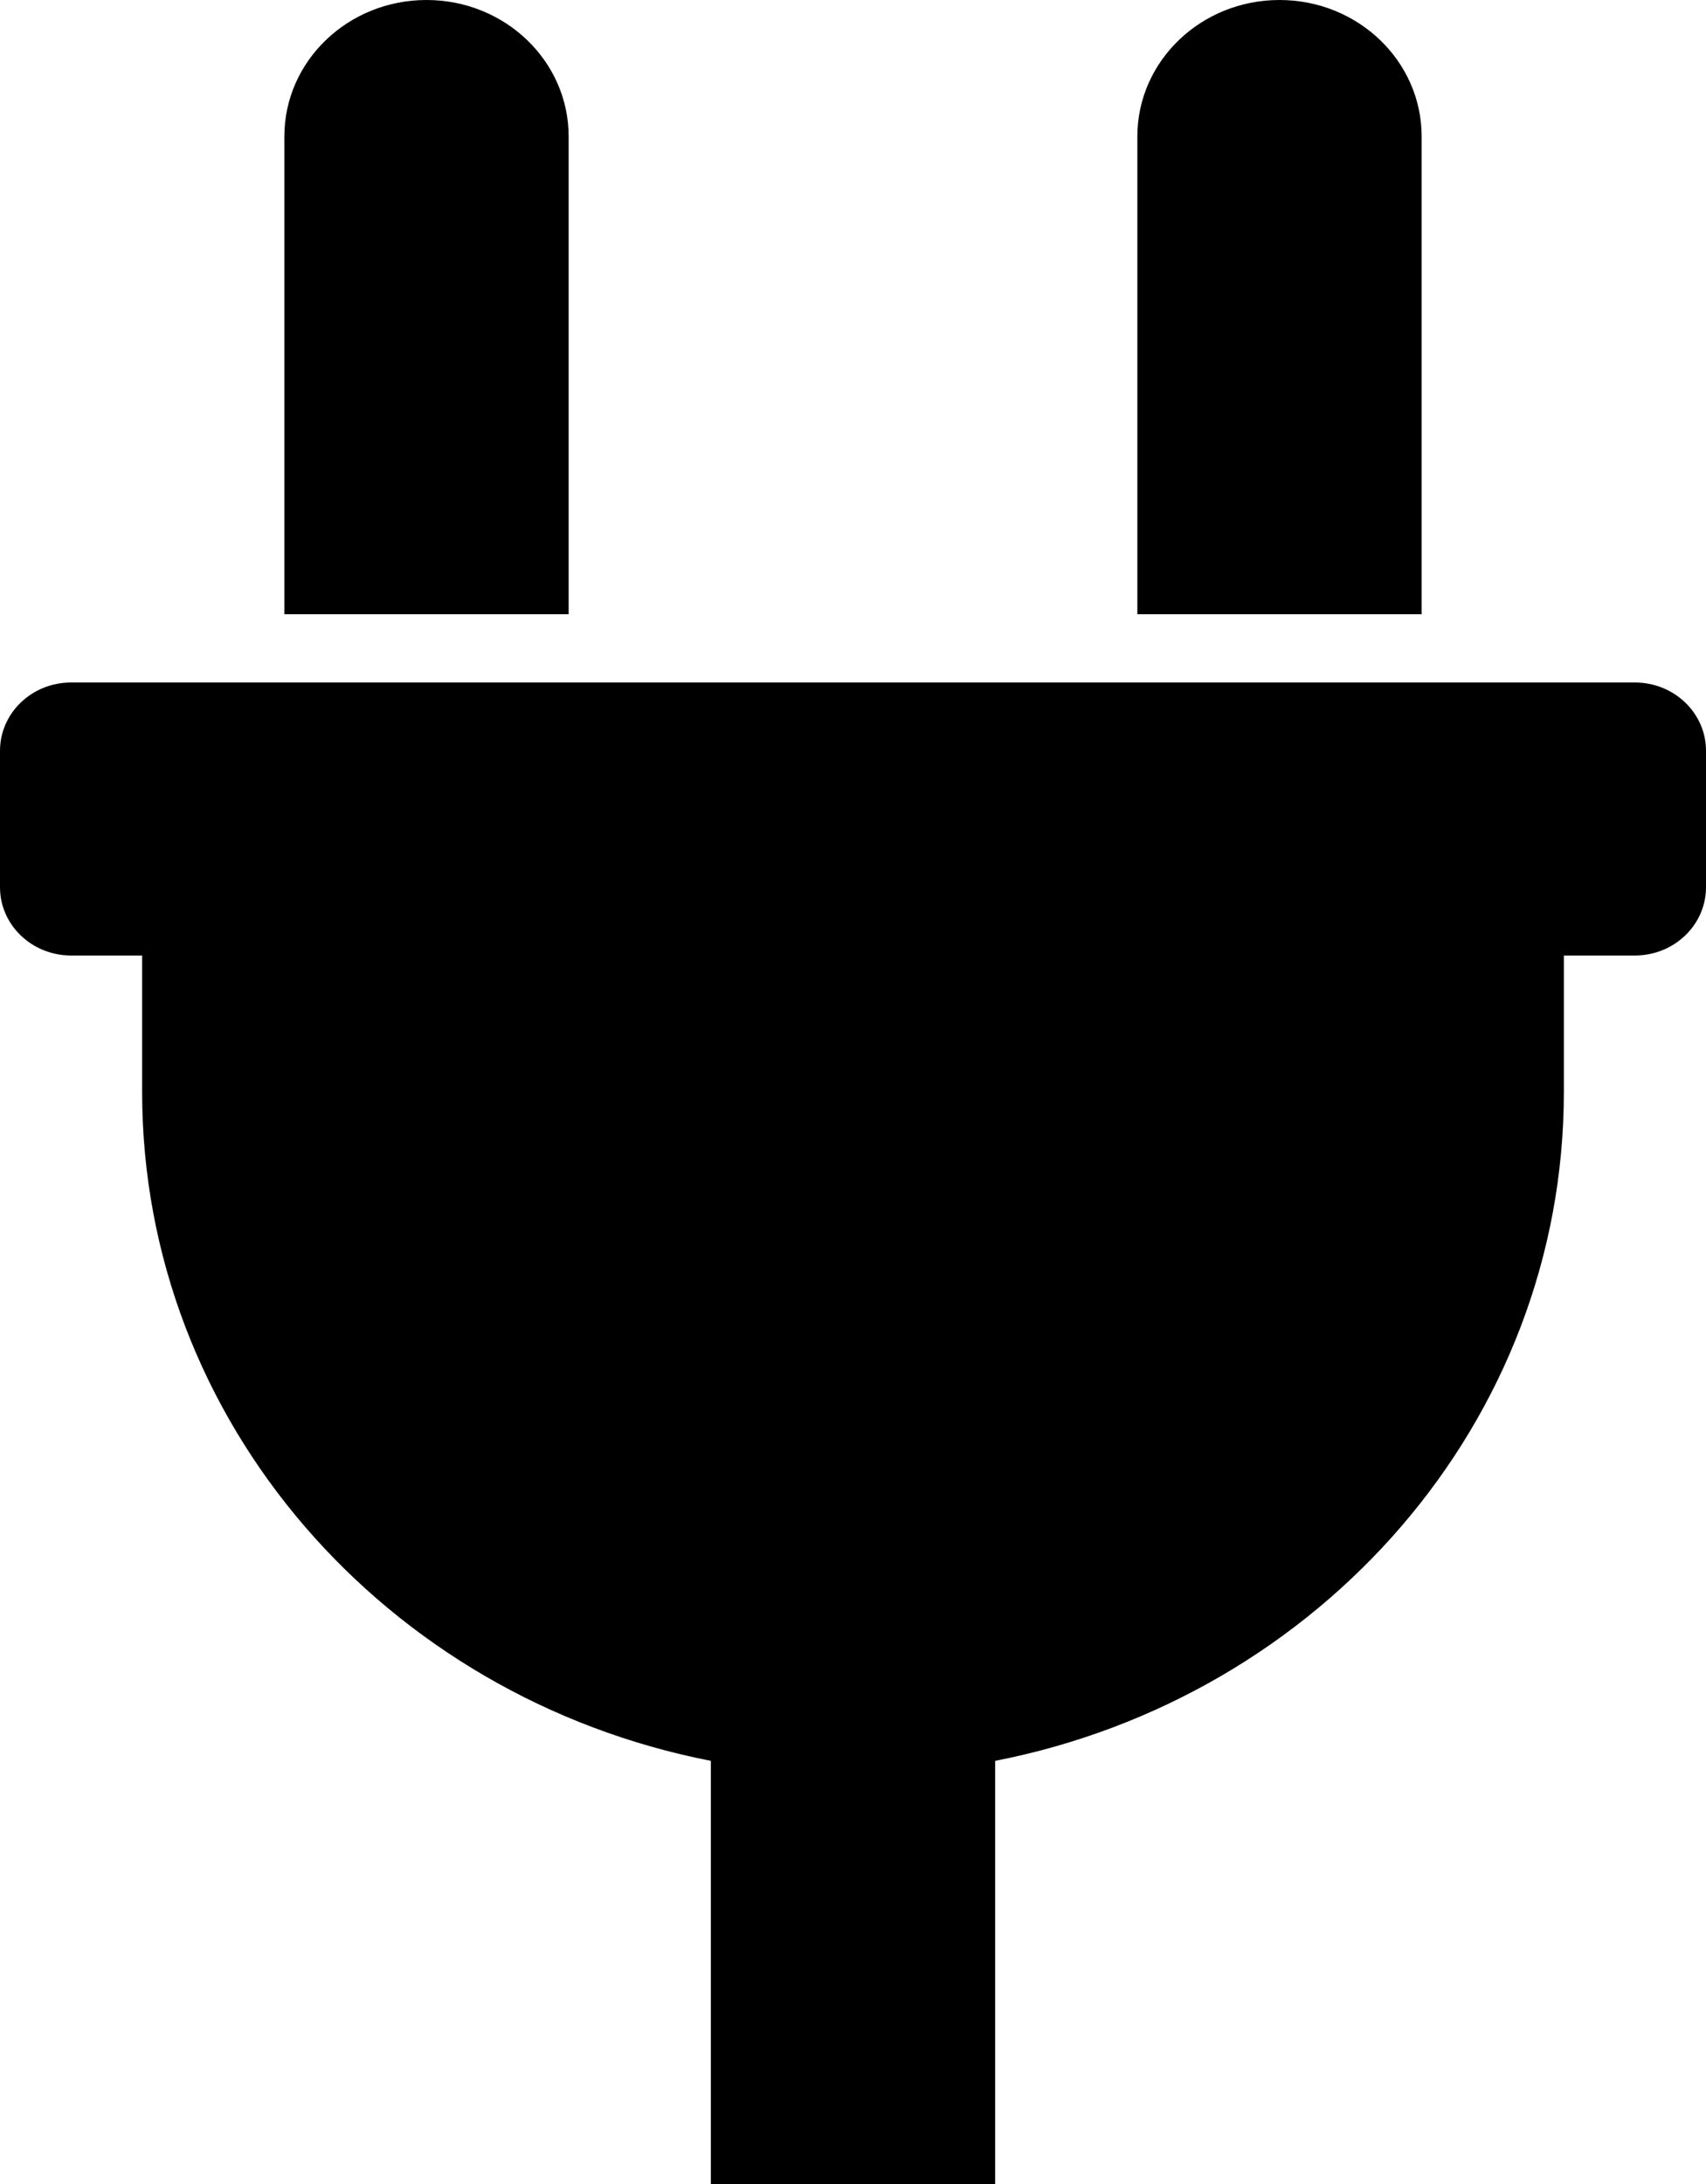 <?xml version="1.0" encoding="UTF-8"?>
<svg width="25px" height="32px" viewBox="0 0 25 32" version="1.1" xmlns="http://www.w3.org/2000/svg" xmlns:xlink="http://www.w3.org/1999/xlink">
    <!-- Generator: Sketch 60.1 (88133) - https://sketch.com -->
    <title>plug copy</title>
    <desc>Created with Sketch.</desc>
    <g id="Page-1" stroke="none" stroke-width="1">
        <g transform="translate(-915, -532)">
            <g id="plug-copy" transform="translate(915, 532)">
                <path d="M16.667,9 L16.667,2 C16.667,0.895 17.599,0 18.75,0 C19.901,0 20.833,0.895 20.833,2 L20.833,9 L16.667,9 Z M23.958,10 L1.042,10 C0.466,10 0,10.448 0,11 L0,13 C0,13.552 0.466,14 1.042,14 L2.083,14 L2.083,16 C2.083,20.838 5.662,24.873 10.417,25.8 L10.417,32 L14.583,32 L14.583,25.8 C19.338,24.873 22.917,20.838 22.917,16 L22.917,14 L23.958,14 C24.534,14 25,13.552 25,13 L25,11 C25,10.448 24.534,10 23.958,10 Z M8.333,9 L8.333,2 C8.333,0.895 7.401,0 6.25,0 C5.099,0 4.167,0.895 4.167,2 L4.167,9 L8.333,9 Z" id="Shape"></path>
            </g>
        </g>
    </g>
</svg>